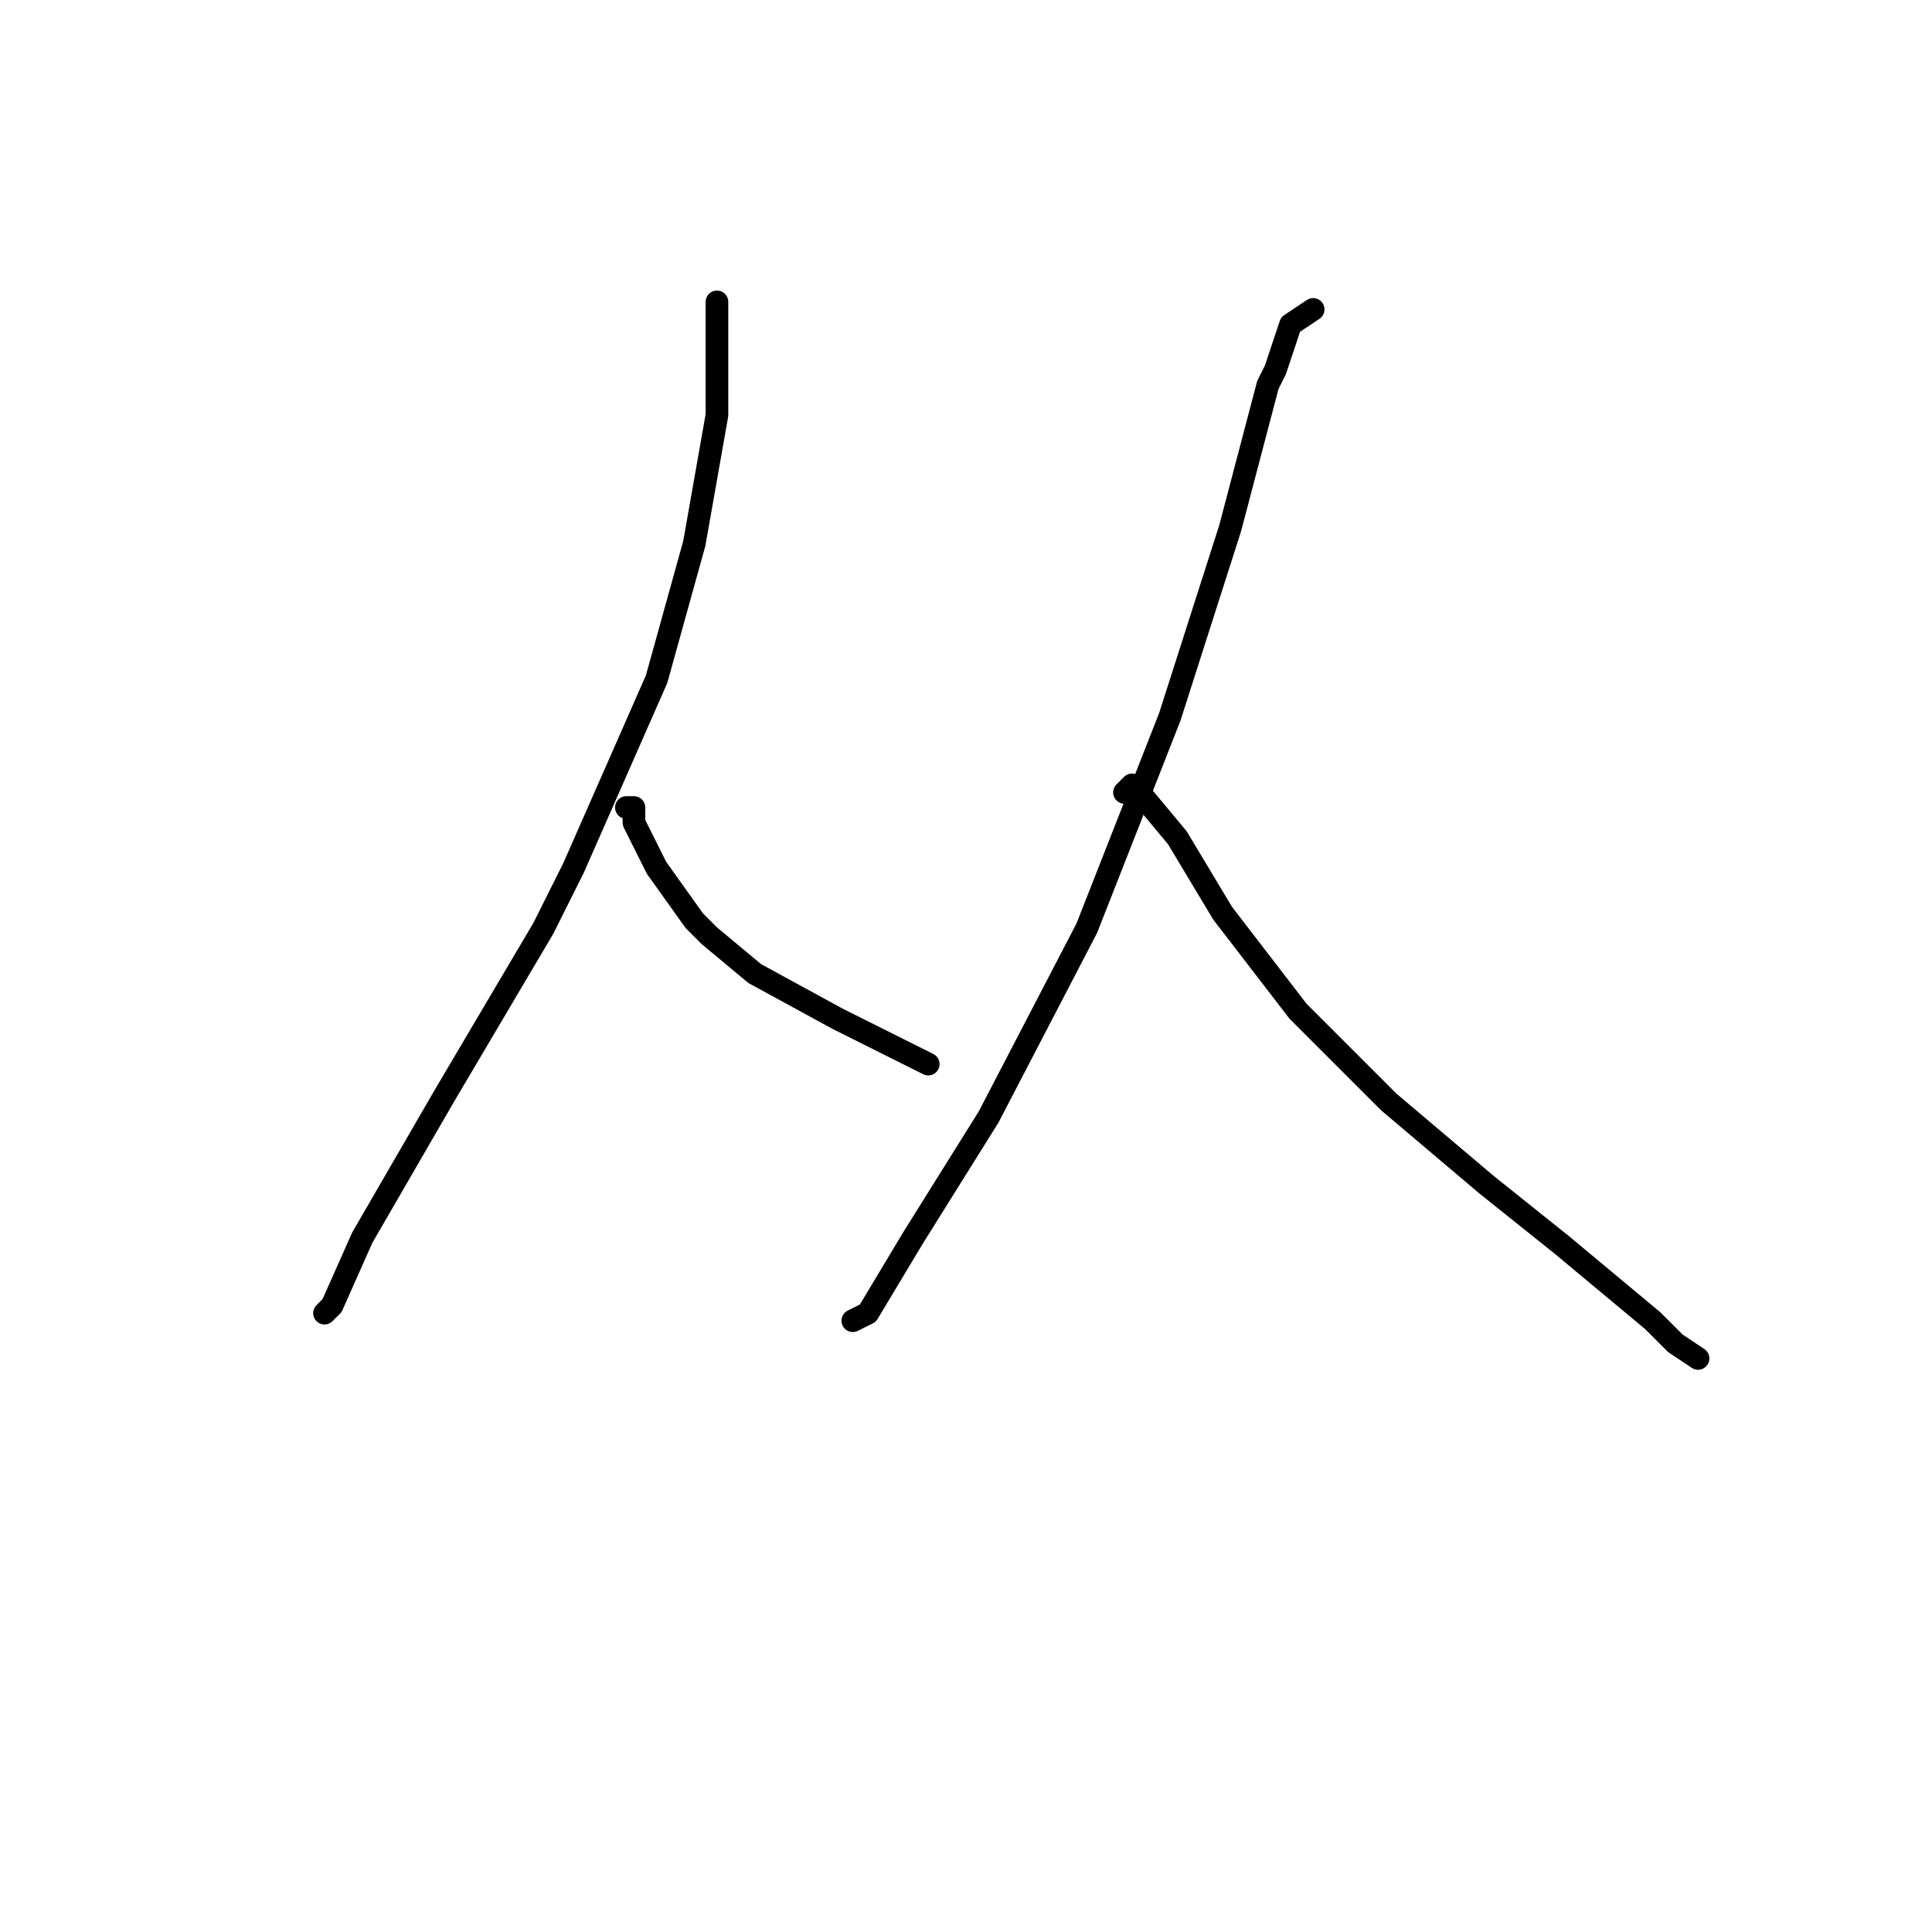 <?xml version="1.0" standalone="no"?>
    <svg width="256" height="256" xmlns="http://www.w3.org/2000/svg" version="1.1">
    <polyline stroke="black" stroke-width="3" stroke-linecap="round" fill="transparent" stroke-linejoin="round" points="95 40 95 41 95 43 95 44 95 55 92 72 87 90 76 115 72 123 59 145 48 164 44 173 43 174 43 174 " />
        <polyline stroke="black" stroke-width="3" stroke-linecap="round" fill="transparent" stroke-linejoin="round" points="83 107 84 107 84 108 84 109 86 113 87 115 92 122 94 124 100 129 111 135 123 141 123 141 " />
        <polyline stroke="black" stroke-width="3" stroke-linecap="round" fill="transparent" stroke-linejoin="round" points="174 41 171 43 170 46 169 49 168 51 163 70 155 95 144 123 131 148 121 164 115 174 113 175 113 175 " />
        <polyline stroke="black" stroke-width="3" stroke-linecap="round" fill="transparent" stroke-linejoin="round" points="149 105 150 104 151 105 156 111 162 121 172 134 184 146 197 157 207 165 219 175 222 178 225 180 225 180 " />
        </svg>